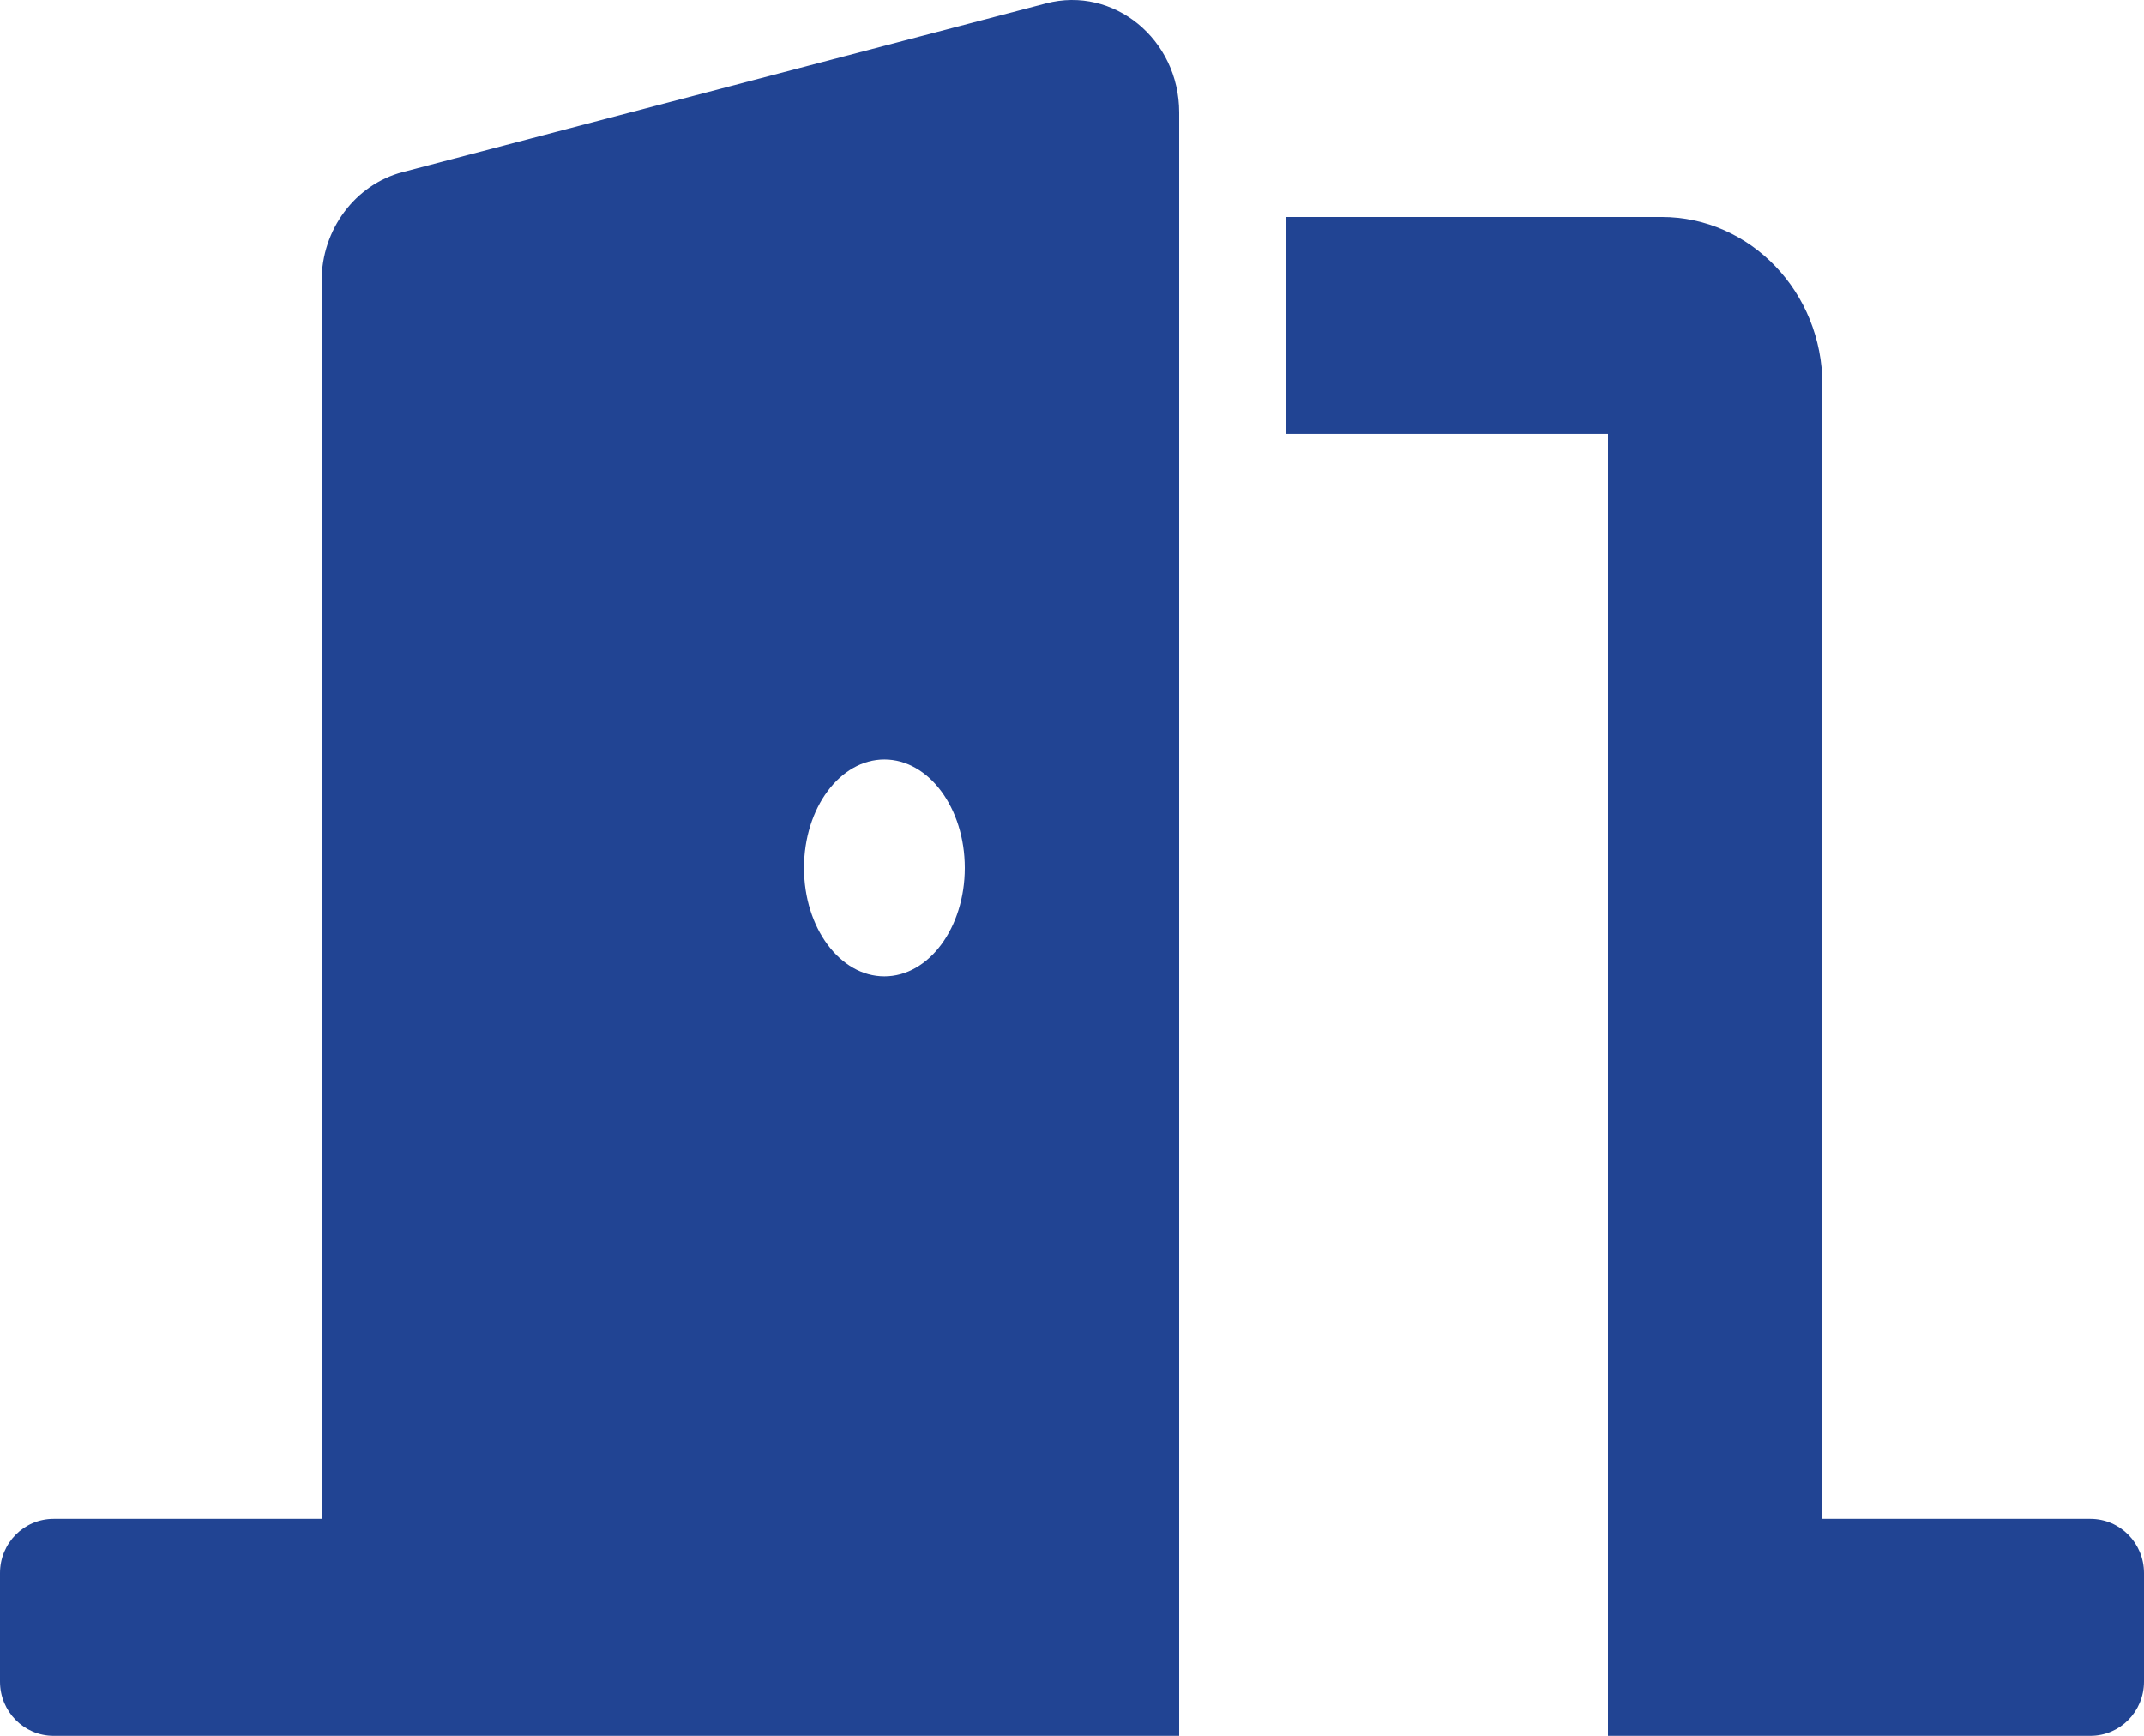 <?xml version="1.0" encoding="UTF-8"?>
<svg width="42px" height="34px" viewBox="0 0 42 34" version="1.1" xmlns="http://www.w3.org/2000/svg" xmlns:xlink="http://www.w3.org/1999/xlink">
    <title>door-open-solid</title>
    <g id="Page-1" stroke="none" stroke-width="1" fill="none" fill-rule="evenodd">
        <g id="5.H.-Edit---Updated-navigation" transform="translate(-162, -680)" fill="#214493" fill-rule="nonzero">
            <g id="door-open-solid" transform="translate(162, 680)">
                <path d="M40.95,29.75 L35.7,29.75 L35.7,7.534 C35.7,5.724 34.287,4.25 32.55,4.25 L25.2,4.25 L25.2,8.5 L31.5,8.5 L31.5,34 L40.95,34 C41.53,34 42,33.525 42,32.937 L42,30.812 C42,30.225 41.53,29.75 40.95,29.75 Z M20.491,0.067 L7.891,3.37 C6.956,3.615 6.3,4.496 6.3,5.506 L6.3,29.75 L1.05,29.75 C0.47,29.75 0,30.225 0,30.812 L0,32.937 C0,33.525 0.47,34 1.05,34 L23.1,34 L23.1,2.203 C23.1,0.77 21.816,-0.281 20.491,0.067 Z M17.325,19.125 C16.455,19.125 15.75,18.173 15.75,17 C15.75,15.827 16.455,14.875 17.325,14.875 C18.195,14.875 18.9,15.827 18.9,17 C18.9,18.173 18.195,19.125 17.325,19.125 Z" id="Shape"></path>
            </g>
        </g>
    </g>
</svg>